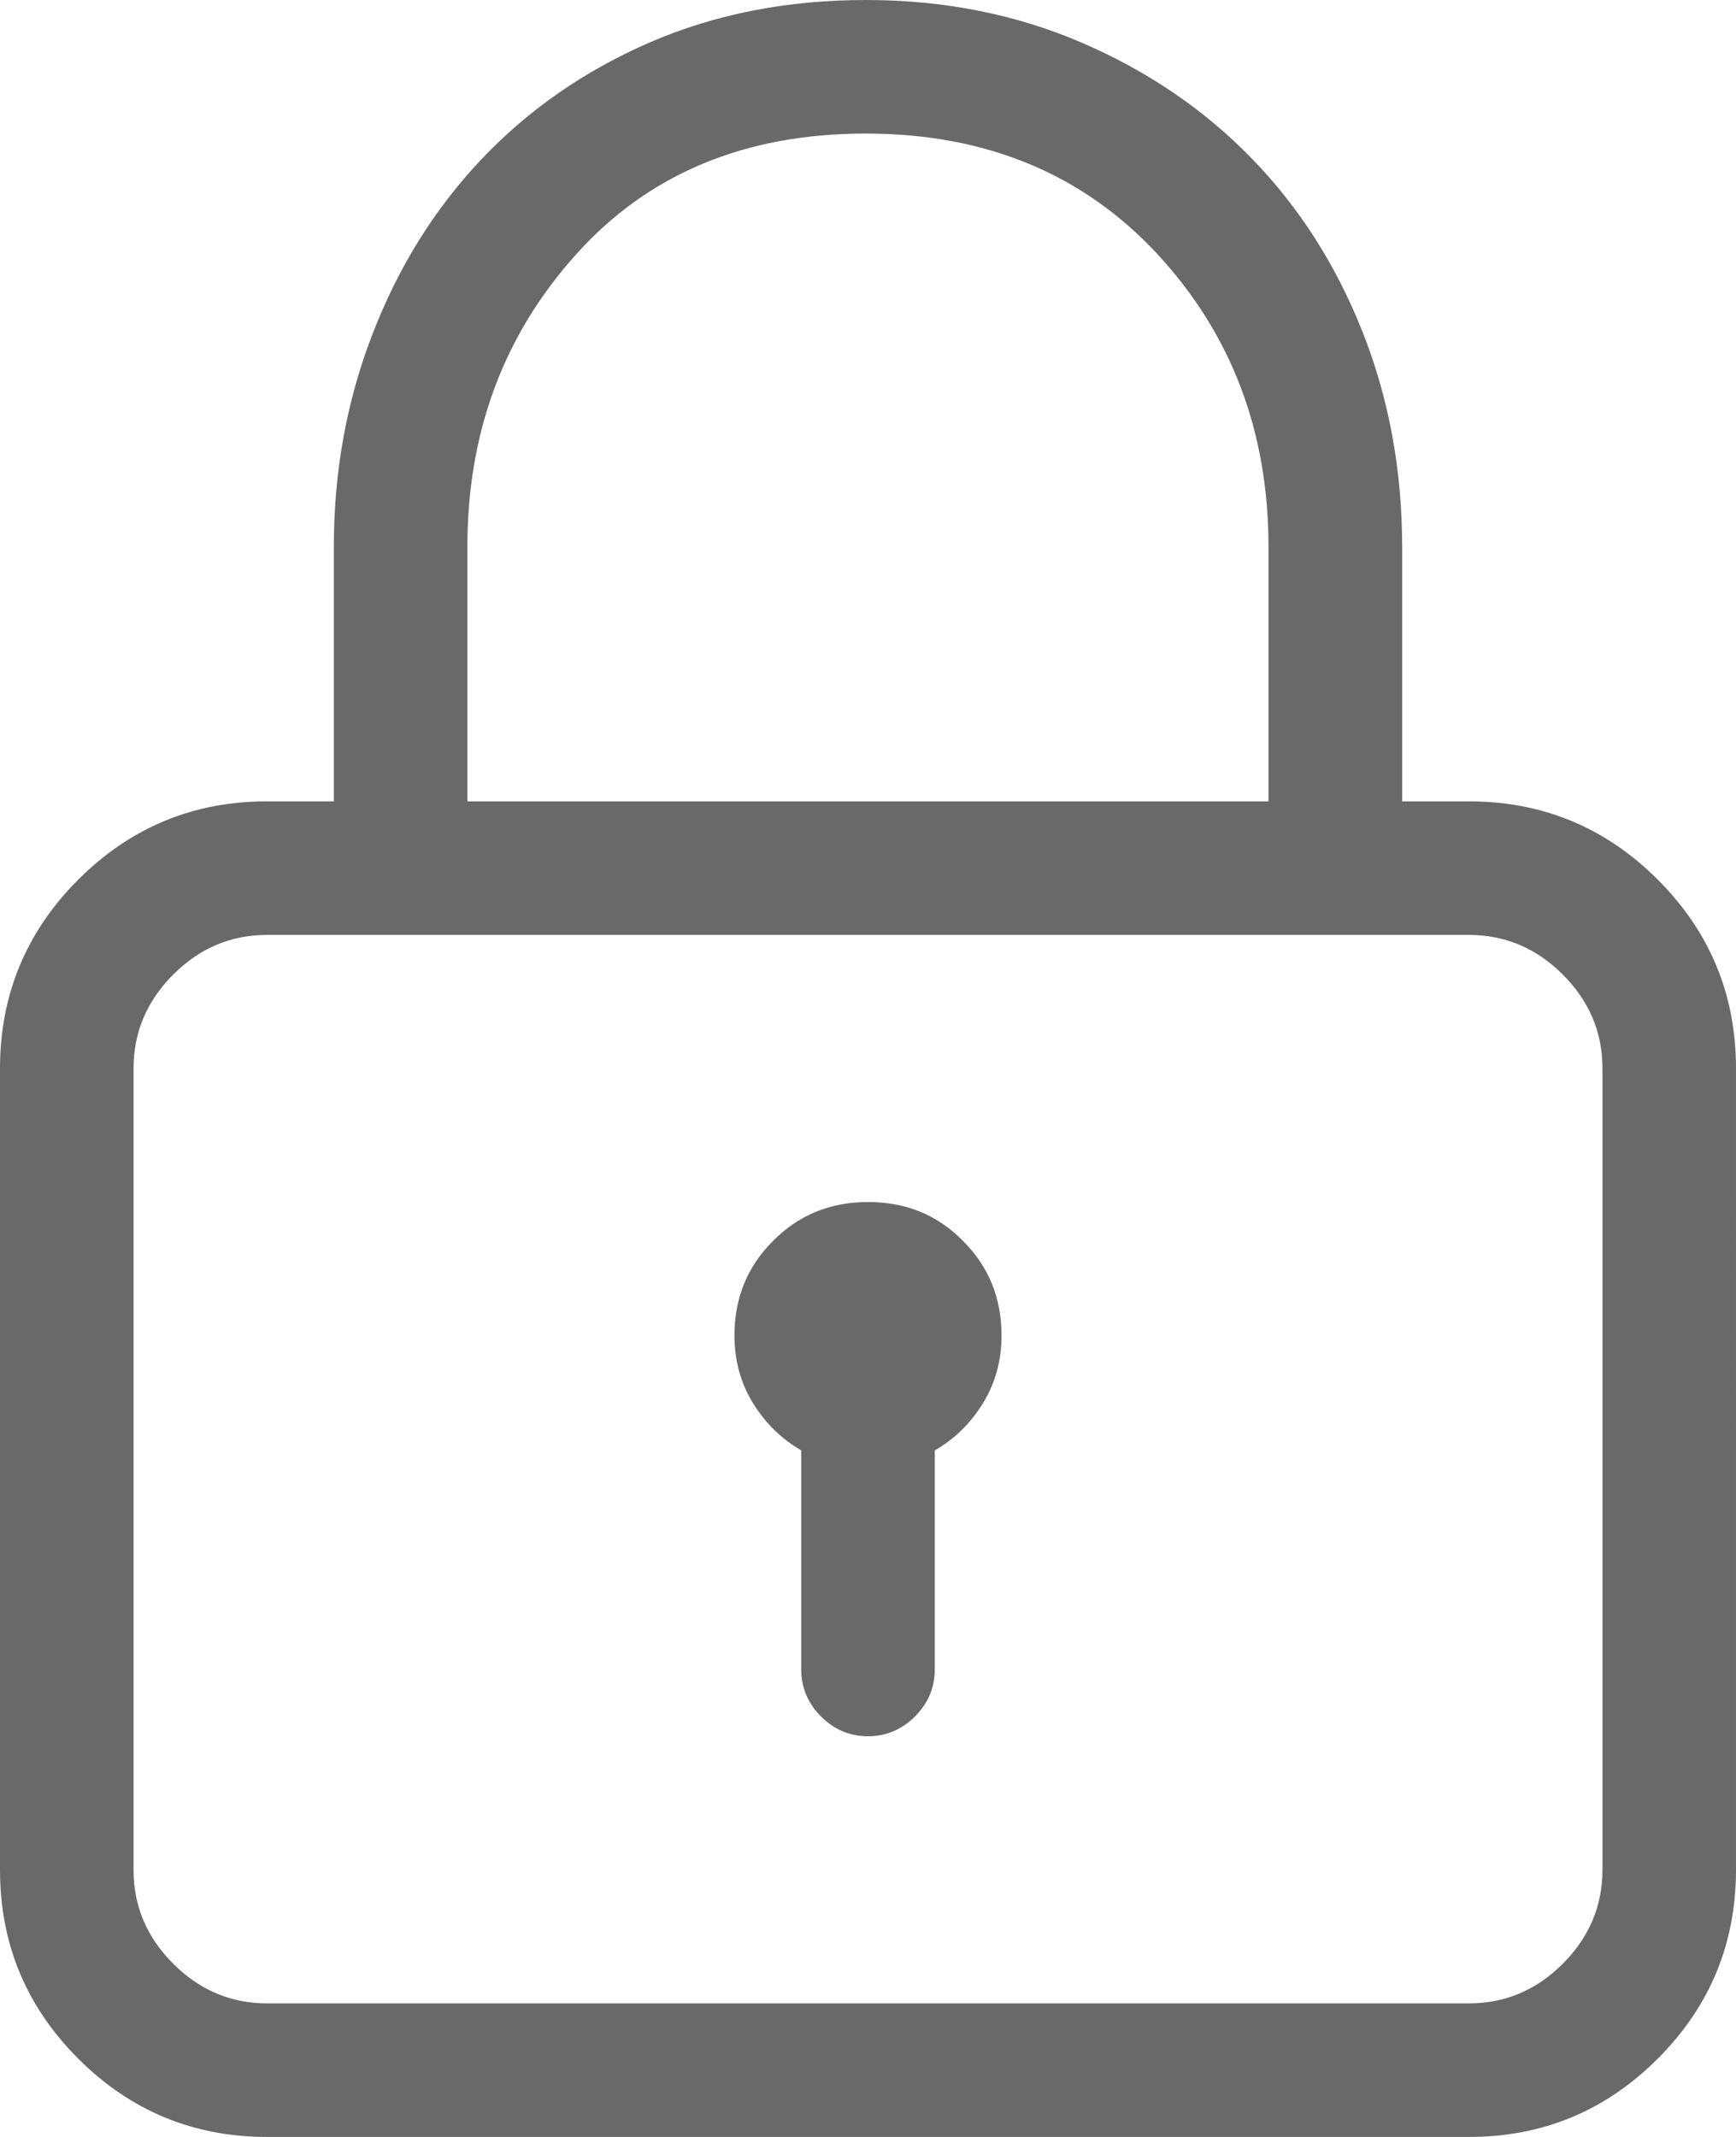 <svg xmlns="http://www.w3.org/2000/svg" viewBox="0 0 13 16">
    <path fill="#696969" d="M11 16c.552 0 1.023-.195 1.414-.586.39-.39.586-.862.586-1.414V8c0-.552-.195-1.023-.586-1.414C12.024 6.196 11.552 6 11 6h-.5V4.094c0-.573-.099-1.11-.297-1.61-.198-.5-.474-.932-.828-1.296C9.021.823 8.596.533 8.102.32 7.607.107 7.068 0 6.484 0 5.891 0 5.35.107 4.86.32c-.49.214-.908.506-1.257.875-.35.37-.62.805-.813 1.305C2.596 3 2.5 3.531 2.5 4.094V6H2c-.552 0-1.023.195-1.414.586C.196 6.976 0 7.448 0 8v6c0 .552.195 1.023.586 1.414.39.39.862.586 1.414.586h9zM9.5 6h-6V4.094c0-.854.27-1.584.813-2.188C4.854 1.302 5.577 1 6.483 1c.896 0 1.623.3 2.18.898.557.6.836 1.331.836 2.196V6zm1.5 9H2c-.27 0-.505-.099-.703-.297C1.099 14.505 1 14.271 1 14V8c0-.27.099-.505.297-.703C1.495 7.099 1.729 7 2 7h9c.27 0 .505.099.703.297.198.198.297.432.297.703v6c0 .27-.099.505-.297.703-.198.198-.432.297-.703.297zm-4.5-2c.135 0 .253-.05.352-.148.099-.1.148-.217.148-.352v-1.64c.146-.084.266-.201.36-.352.093-.151.14-.32.14-.508 0-.281-.096-.518-.29-.71C7.019 9.095 6.782 9 6.5 9c-.281 0-.518.096-.71.29-.194.192-.29.429-.29.71 0 .188.047.357.14.508.094.15.214.268.36.351V12.5c0 .135.05.253.148.352.1.099.217.148.352.148z"/>
</svg>
